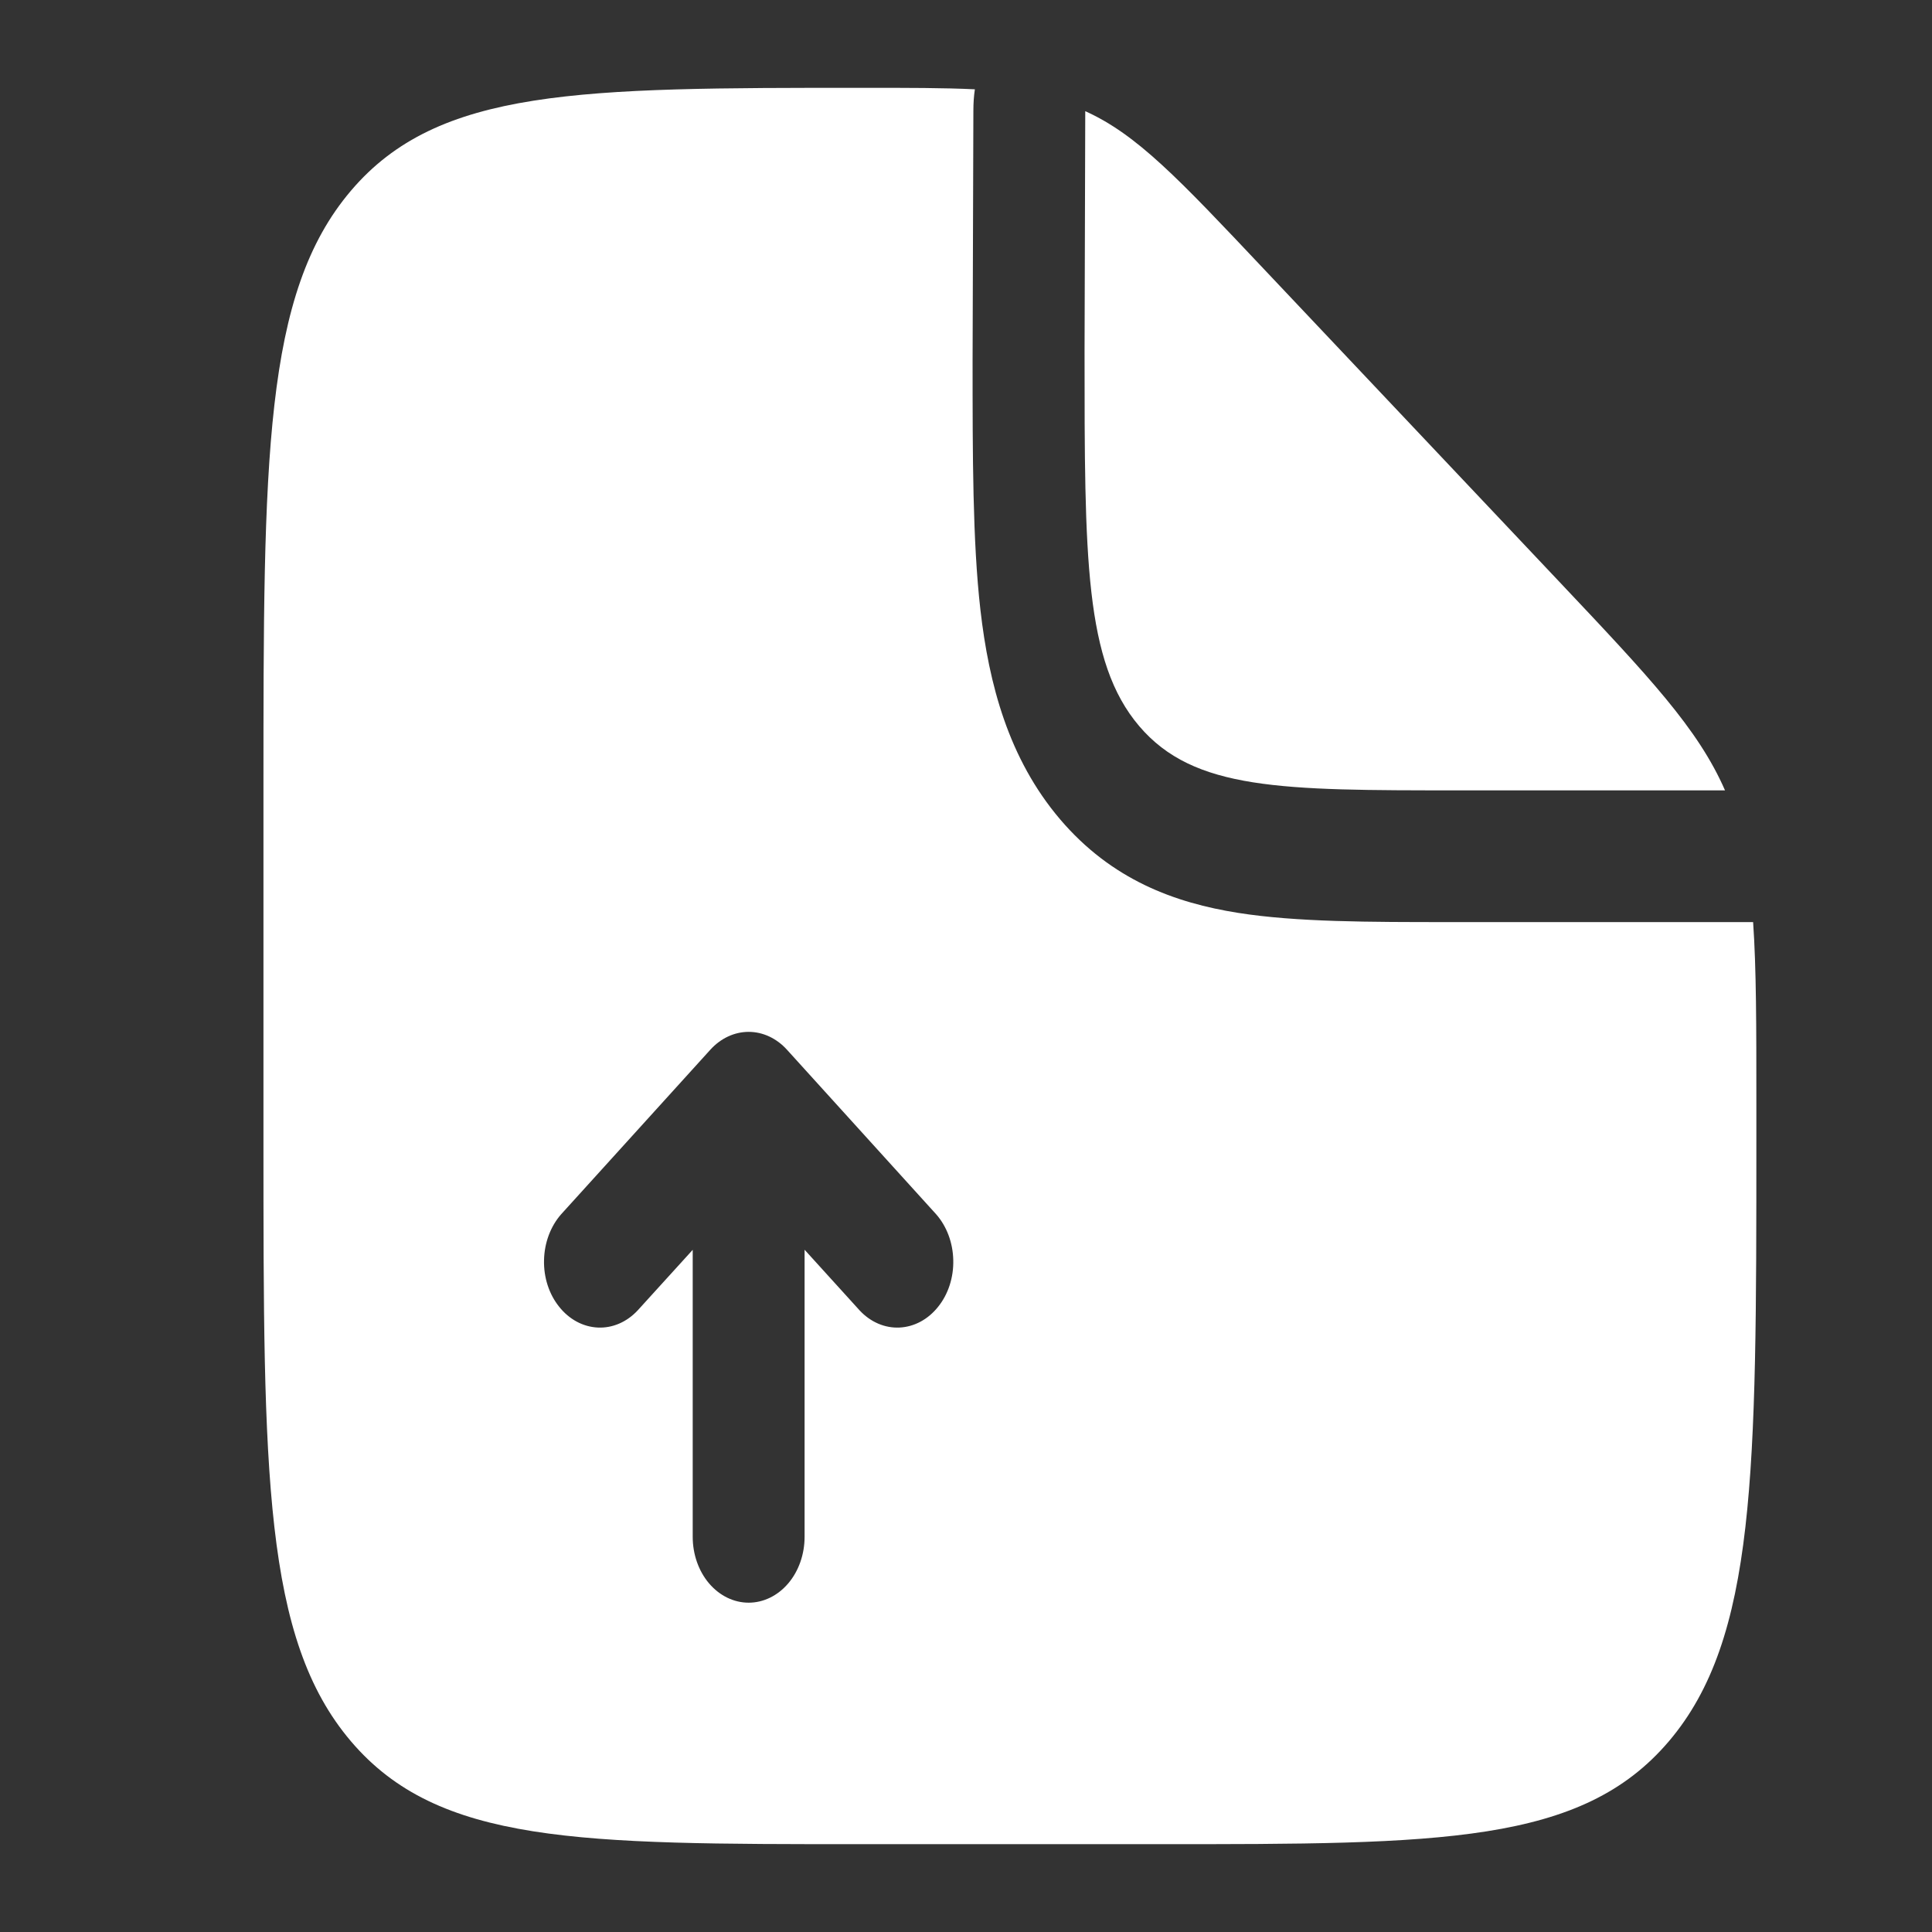 <svg width="22" height="22" viewBox="0 0 22 22" fill="none" xmlns="http://www.w3.org/2000/svg">
<rect x="0" y="0" width="22" height="22" fill="#333333" stroke="none"/>
<path d="M17.749 6.617L14.383 3.054C13.425 2.039 12.947 1.531 12.358 1.266L12.35 4C12.35 6.357 12.35 7.536 12.972 8.268C13.595 9 14.597 9 16.6 9H19.643C19.335 8.296 18.783 7.712 17.749 6.617Z" fill="white"/>
<path fill-rule="evenodd" clip-rule="evenodd" d="M9.8 21H13.2C16.405 21 18.008 21 19.004 19.828C19.999 18.656 20 16.771 20 13V12.563C20 11.69 20 11.034 19.963 10.5H16.519C15.587 10.5 14.762 10.5 14.098 10.395C13.379 10.281 12.659 10.02 12.071 9.329C11.483 8.637 11.261 7.79 11.164 6.943C11.075 6.162 11.075 5.193 11.075 4.095L11.084 1.261C11.084 1.178 11.089 1.097 11.101 1.017C10.753 1 10.341 1 9.825 1C6.603 1 4.992 1 3.996 2.172C3 3.343 3 5.229 3 9V13C3 16.771 3 18.657 3.996 19.828C4.992 20.999 6.595 21 9.8 21ZM8.961 11.953C8.843 11.823 8.687 11.75 8.525 11.75C8.363 11.75 8.207 11.823 8.089 11.953L6.389 13.828C6.269 13.965 6.199 14.152 6.195 14.349C6.19 14.546 6.252 14.737 6.367 14.88C6.481 15.024 6.639 15.109 6.807 15.117C6.974 15.125 7.137 15.055 7.261 14.922L7.888 14.232V17.5C7.888 17.699 7.955 17.89 8.074 18.03C8.194 18.171 8.356 18.25 8.525 18.25C8.694 18.25 8.856 18.171 8.976 18.03C9.095 17.89 9.162 17.699 9.162 17.5V14.231L9.789 14.922C9.913 15.055 10.076 15.125 10.243 15.117C10.411 15.109 10.569 15.024 10.683 14.88C10.798 14.737 10.86 14.546 10.855 14.349C10.851 14.152 10.781 13.965 10.661 13.828L8.961 11.953Z" fill="white"/>
</svg>
